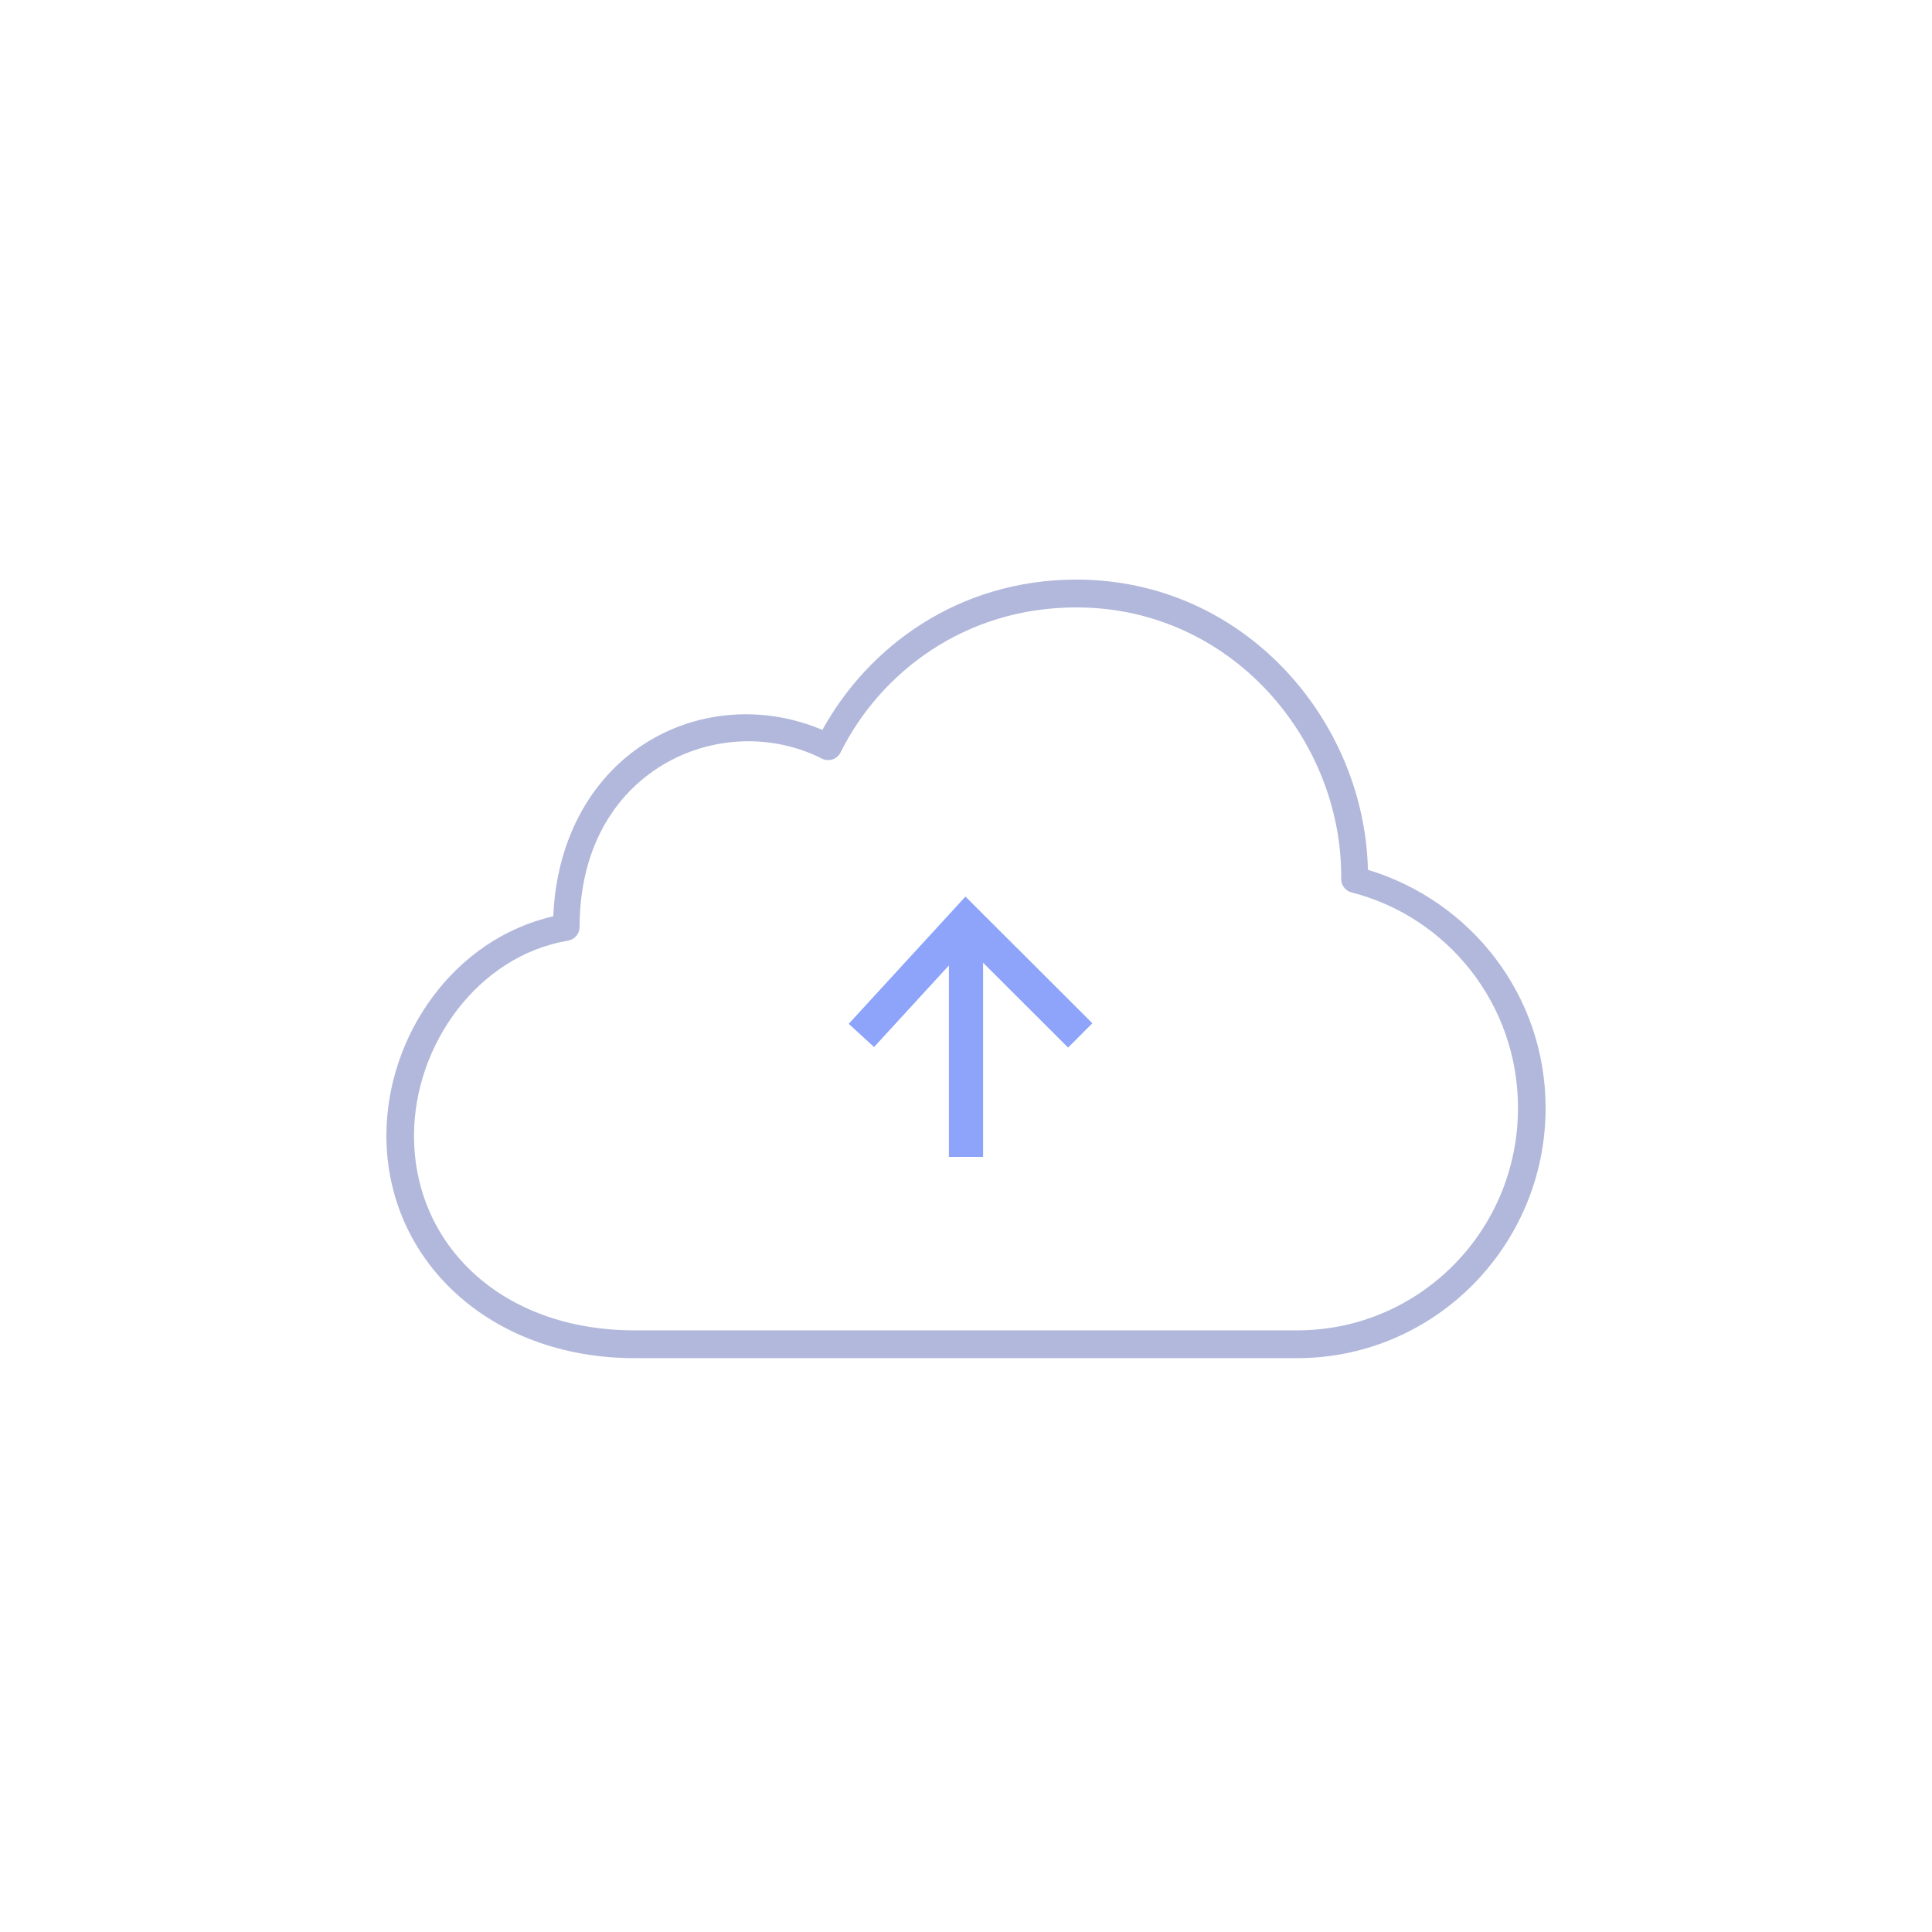 <svg xmlns="http://www.w3.org/2000/svg" width="170" height="170" viewBox="0 0 170 170">
  <defs>
    <filter id="bulk_import-a" width="1614.7%" height="237.8%" x="-757.4%" y="-68.9%" filterUnits="objectBoundingBox">
      <feGaussianBlur in="SourceGraphic" stdDeviation="4"/>
    </filter>
    <filter id="bulk_import-b" width="236%" height="371.6%" x="-68.1%" y="-141.3%" filterUnits="objectBoundingBox">
      <feGaussianBlur in="SourceGraphic" stdDeviation="4"/>
    </filter>
  </defs>
  <g fill="none" fill-rule="evenodd" transform="translate(34 51)">
    <path fill="#B1B8DB" fill-rule="nonzero" d="M60.714,0 C75.464,0 86.065,12.356 86.366,25.537 C95.378,28.257 102,36.538 102,46.487 C102,58.634 92.2,68.507 80.143,68.507 L21.857,68.507 C8.978,68.507 0,59.793 0,48.934 C0,40.15 5.929,31.618 14.685,29.628 C14.984,22.431 18.381,17.056 23.071,14.221 C27.671,11.441 33.35,11.103 38.364,13.227 C42.383,5.926 50.302,0 60.714,0 Z M60.714,2.447 C50.809,2.447 43.41,8.26 39.958,15.215 C39.653,15.817 38.923,16.056 38.326,15.751 C33.849,13.495 28.485,13.785 24.286,16.324 C20.086,18.863 17,23.617 17,30.584 C16.989,31.177 16.557,31.676 15.975,31.769 C8.02,33.114 2.429,40.987 2.429,48.934 C2.429,58.455 10.04,66.061 21.857,66.061 L80.143,66.061 C90.887,66.061 99.571,57.312 99.571,46.487 C99.571,37.328 93.338,29.672 84.924,27.525 C84.374,27.382 83.995,26.874 84.013,26.302 C84.129,14.153 74.389,2.447 60.714,2.447 L60.714,2.447 Z"/>
    <g stroke="#8DA4FA" stroke-width="3" transform="translate(41.803 30.076)">
      <line x1="9.197" x2="9.197" y1="2.506" y2="19.216" stroke-linecap="square" filter="url(#bulk_import-a)"/>
      <polyline points="0 10.025 9.197 0 19.24 10.025" filter="url(#bulk_import-b)"/>
    </g>
    <g stroke="#8DA4FA" stroke-width="3" transform="translate(41.803 30.076)">
      <line x1="9.197" x2="9.197" y1="2.506" y2="19.216" stroke-linecap="square"/>
      <polyline points="0 10.025 9.197 0 19.24 10.025"/>
    </g>
  </g>
</svg>
